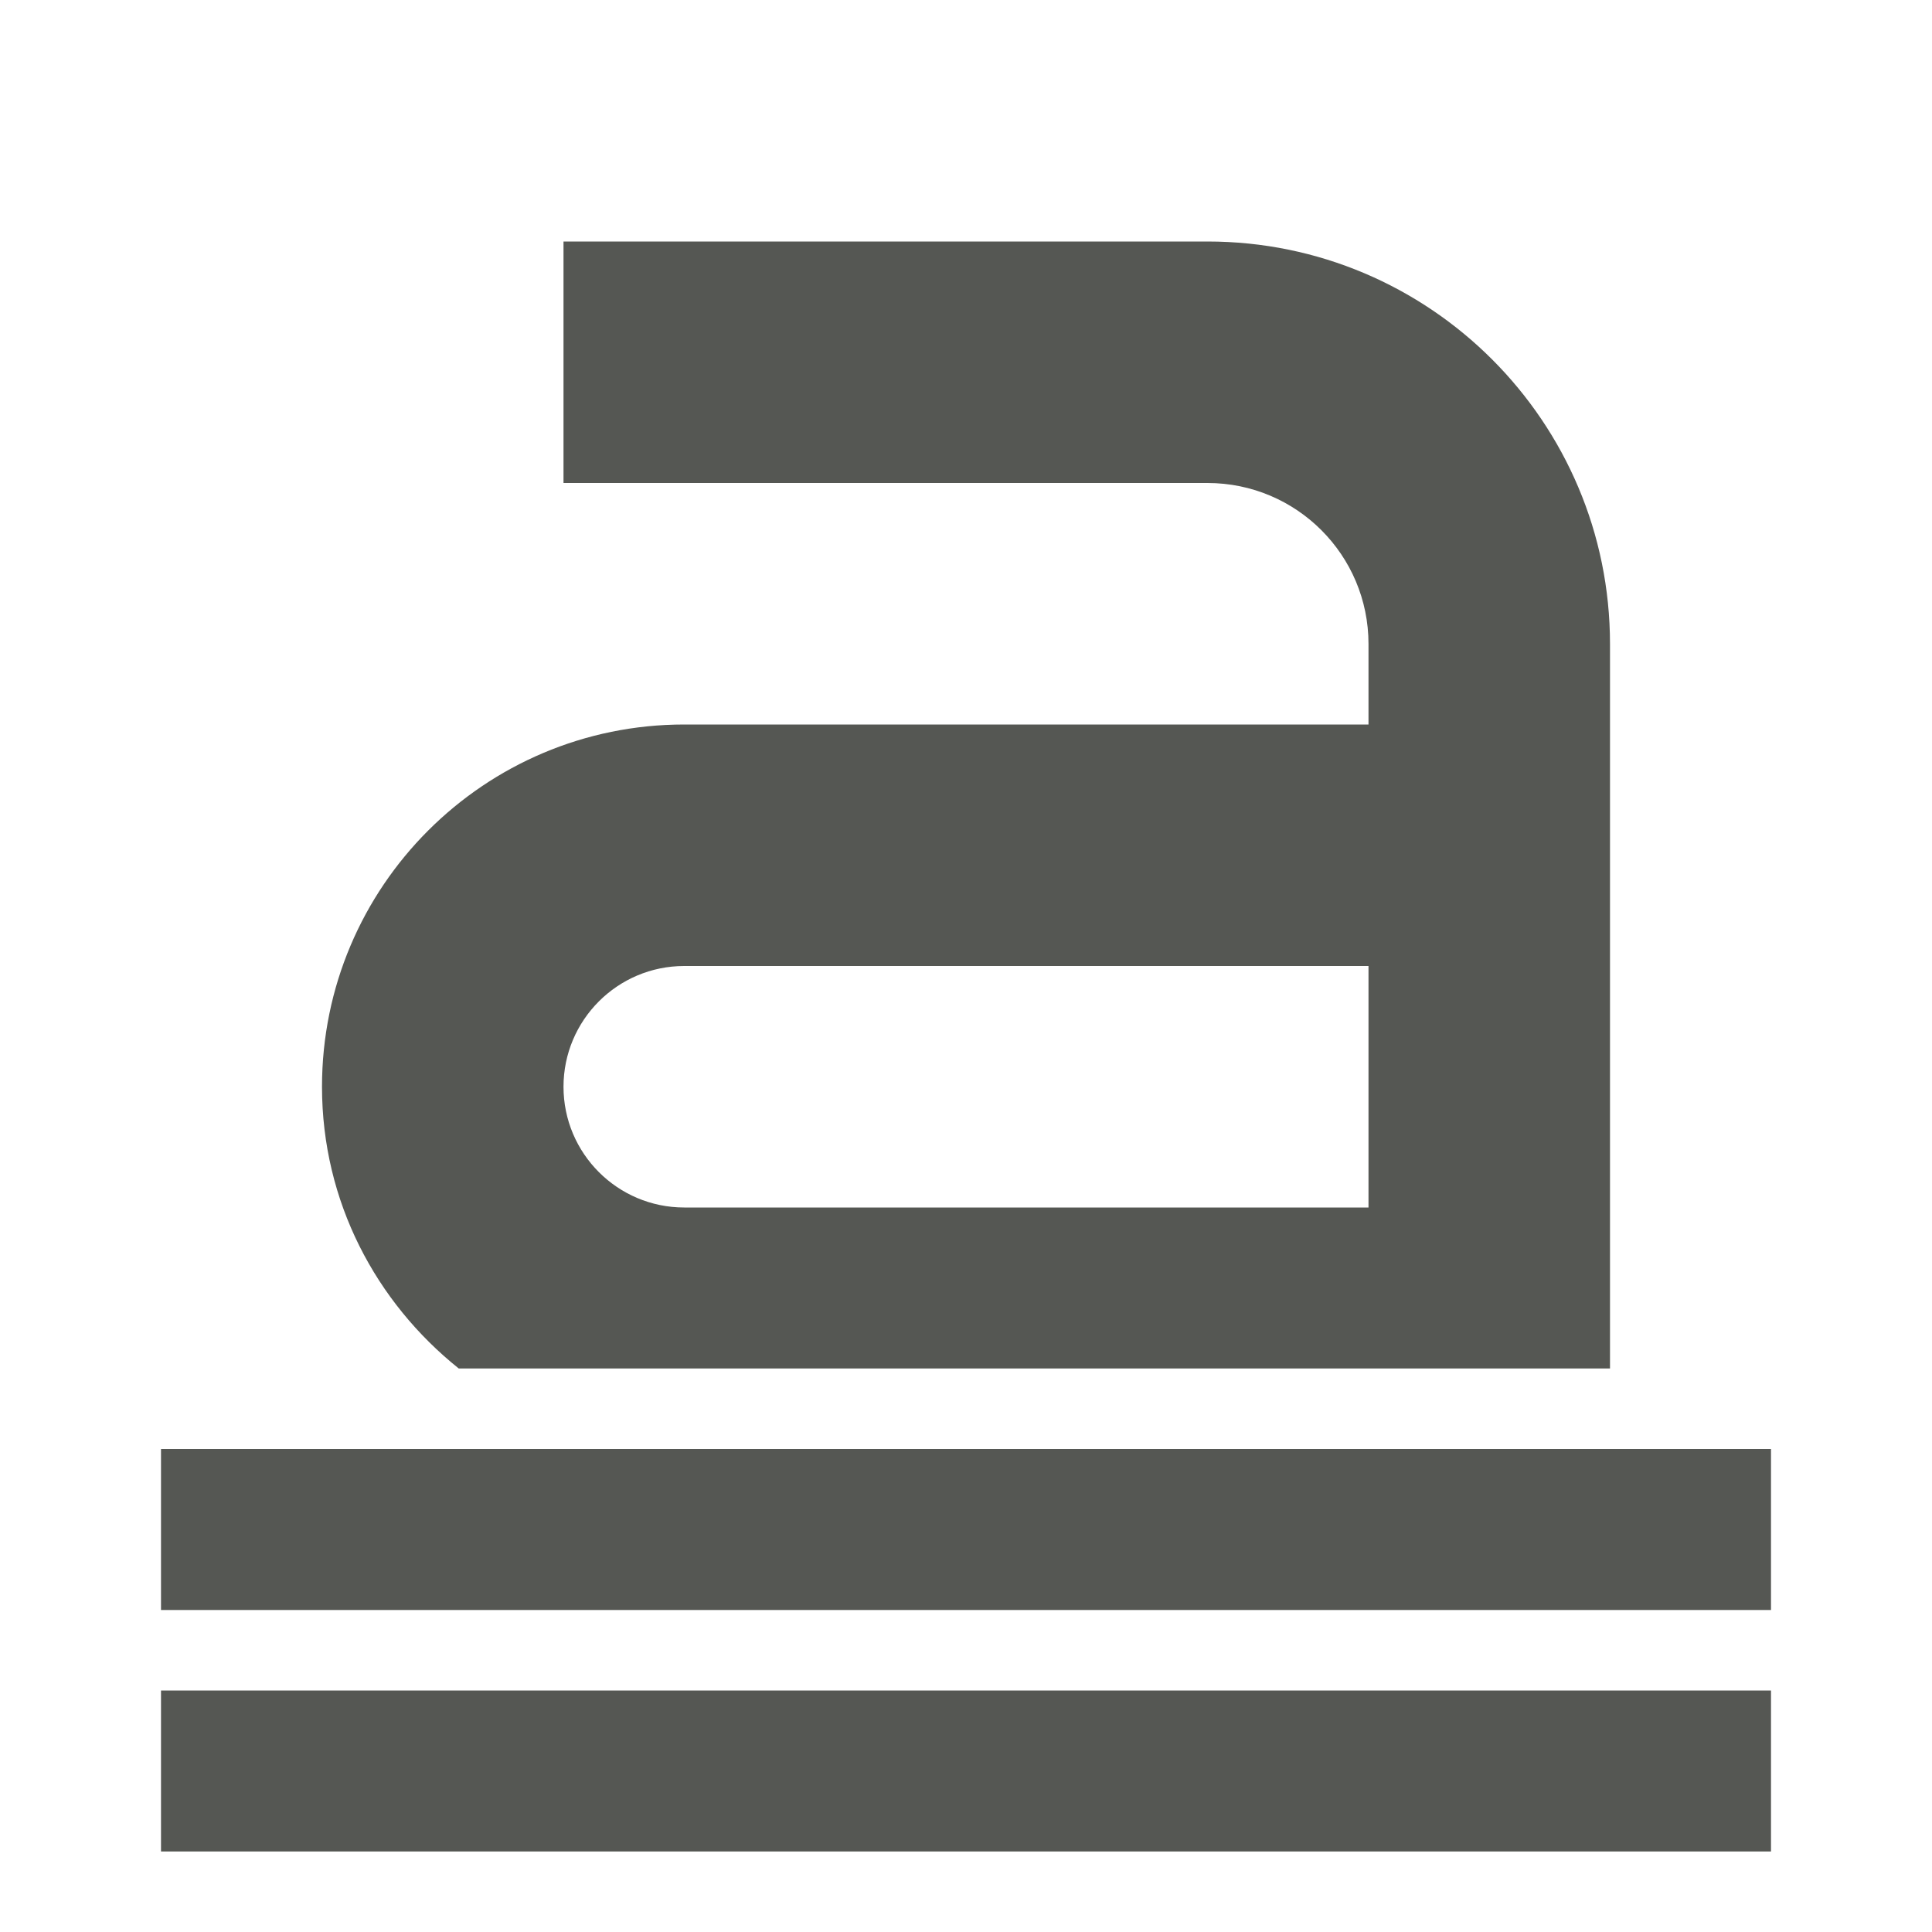 <svg xmlns="http://www.w3.org/2000/svg" viewBox="0 0 24 24">
  <path
     style="fill:#555753"
     d="M 7 3 L 7 6 L 15 6 C 16.105 6 17 6.895 17 8 L 17 9 L 8.5 9 C 6.015 9 4 11.015 4 13.5 C 4 14.929 4.672 16.178 5.699 17 L 20 17 L 20 8 C 20 5.239 17.761 3 15 3 L 7 3 z M 8.5 12 L 17 12 L 17 15 L 8.5 15 C 7.672 15 7 14.328 7 13.5 C 7 12.672 7.672 12 8.5 12 z M 2 18 L 2 20 L 22 20 L 22 18 L 2 18 z M 2 21 L 2 23 L 22 23 L 22 21 L 2 21 z "
     />
</svg>
